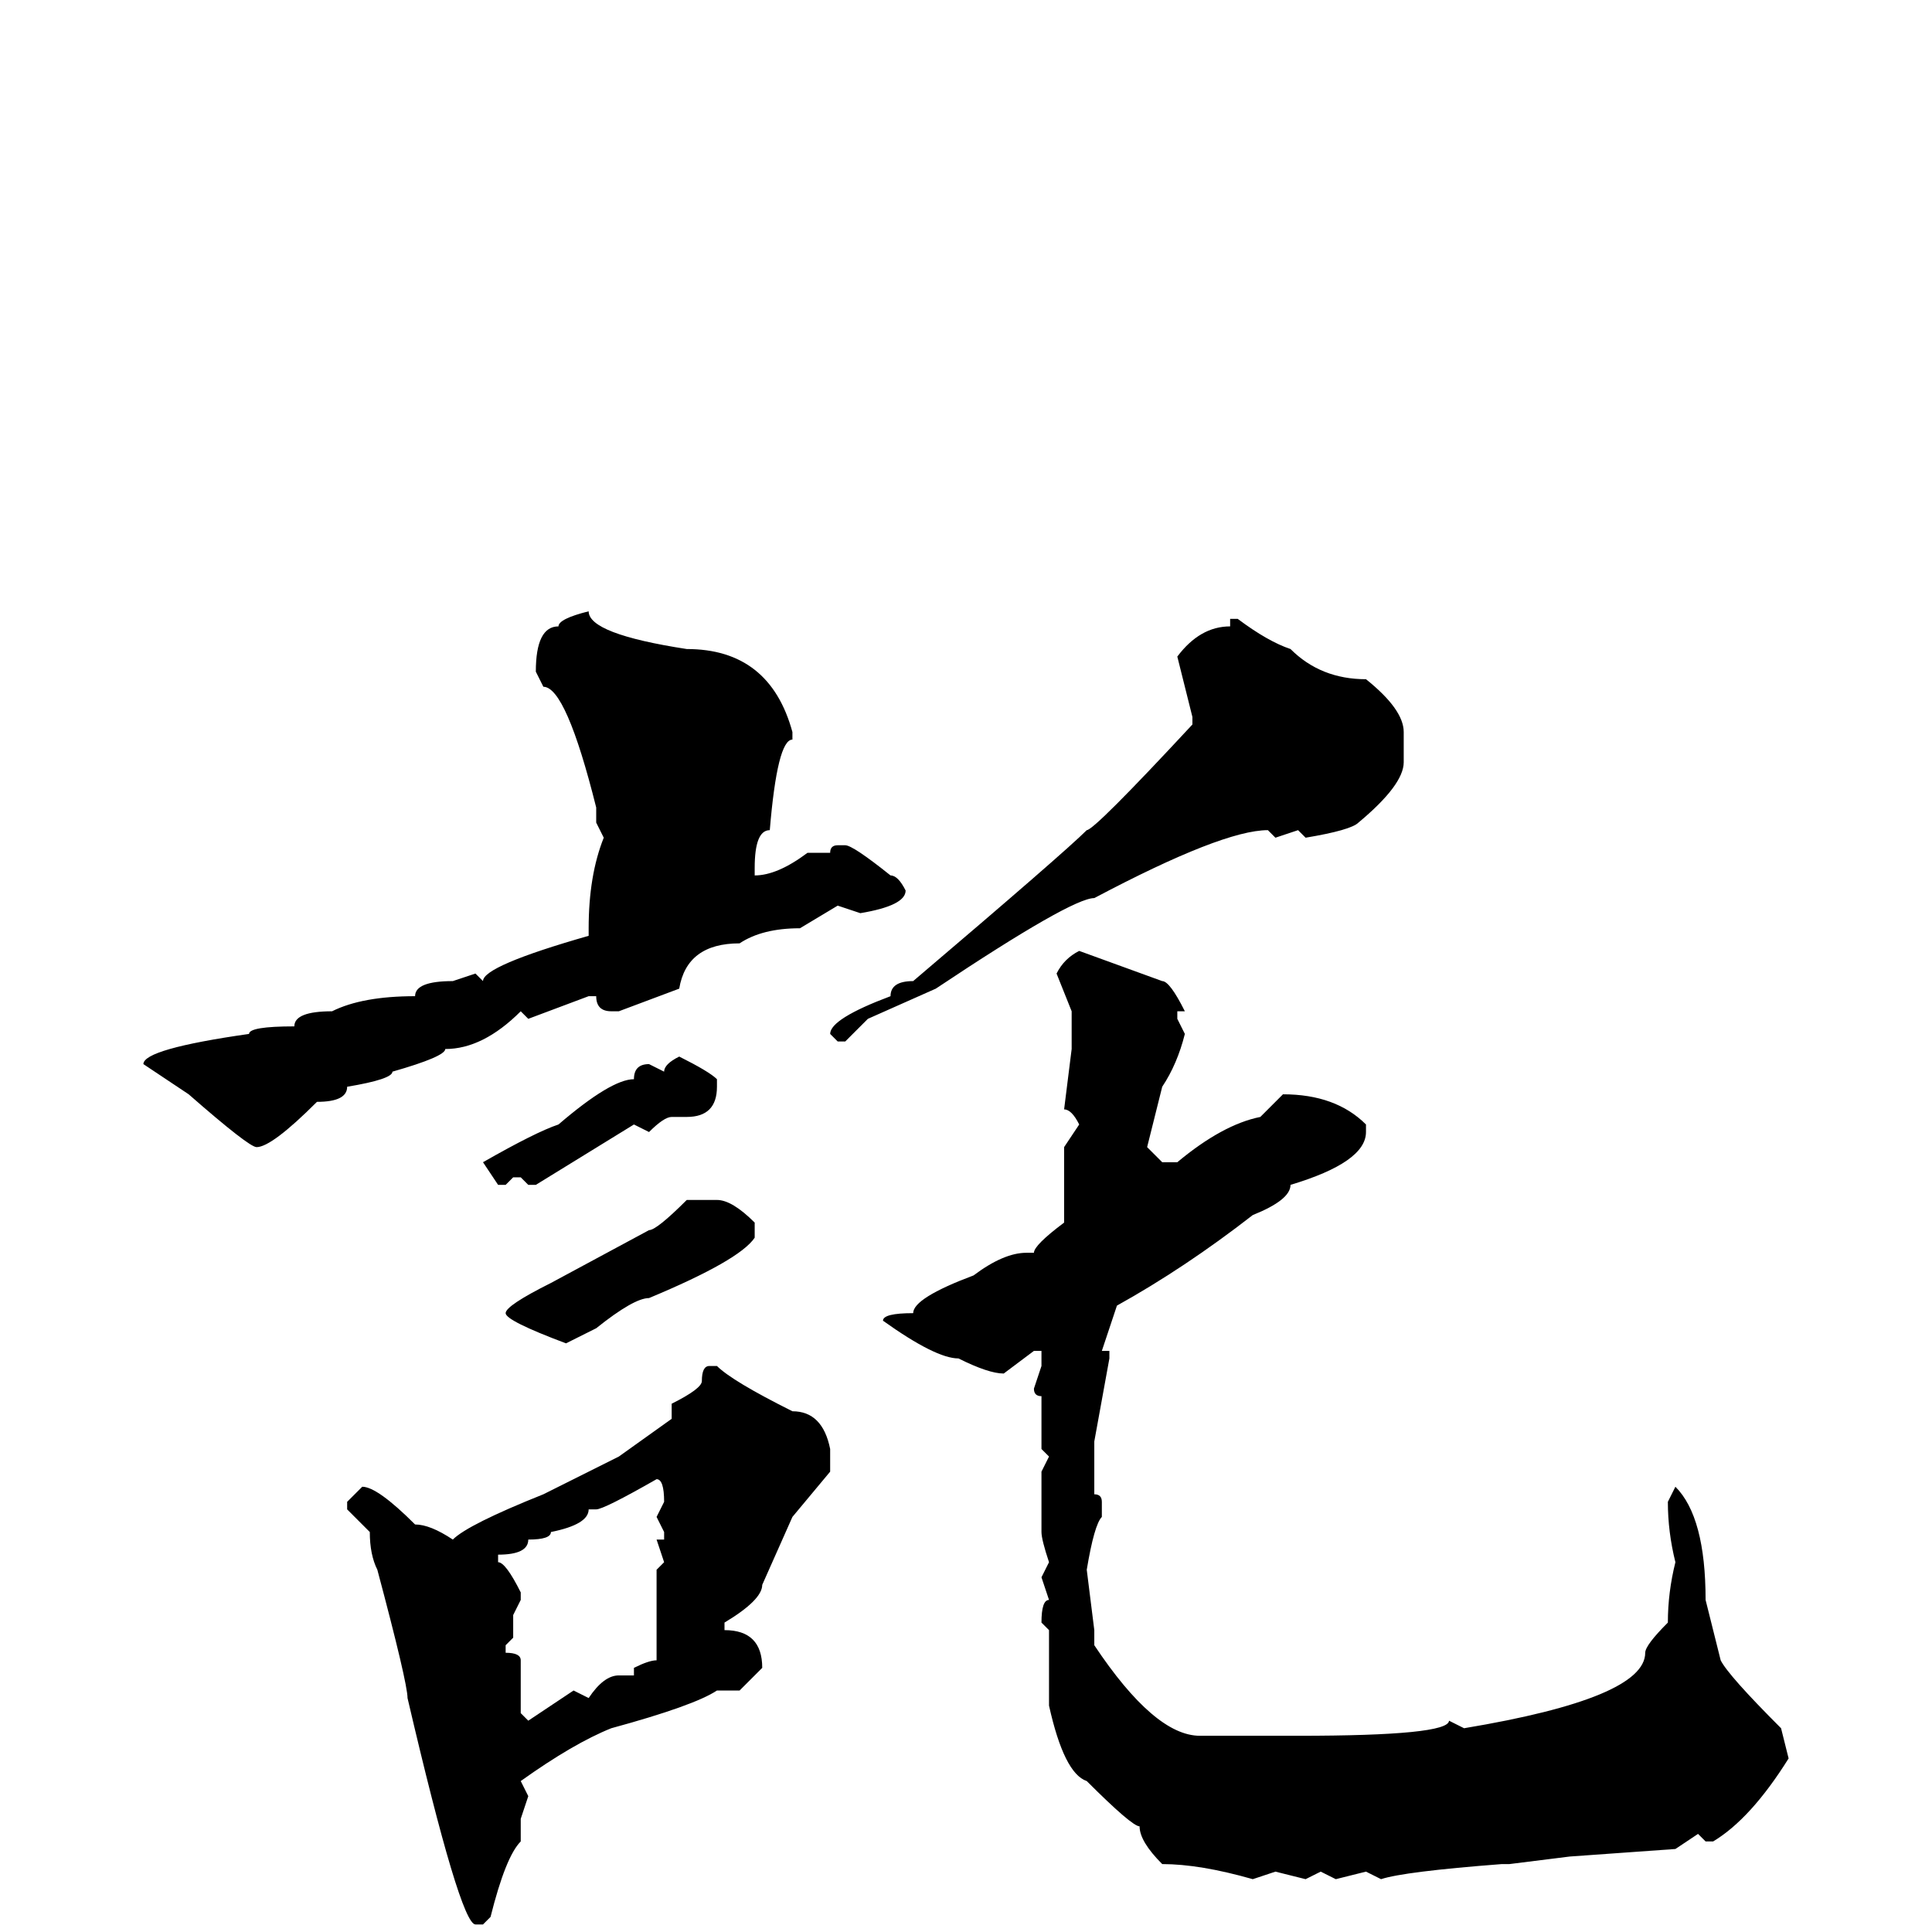 <svg xmlns="http://www.w3.org/2000/svg" viewBox="0 -256 256 256">
	<path fill="#000000" d="M78 -175Q78 -172 91 -170Q102 -170 105 -159V-158Q103 -158 102 -146Q100 -146 100 -141V-140Q103 -140 107 -143H110Q110 -144 111 -144H112Q113 -144 118 -140Q119 -140 120 -138Q120 -136 114 -135L111 -136L106 -133Q101 -133 98 -131Q91 -131 90 -125L82 -122H81Q79 -122 79 -124H78L70 -121L69 -122Q64 -117 59 -117Q59 -116 52 -114Q52 -113 46 -112Q46 -110 42 -110Q36 -104 34 -104Q33 -104 25 -111L19 -115Q19 -117 33 -119Q33 -120 39 -120Q39 -122 44 -122Q48 -124 55 -124Q55 -126 60 -126L63 -127L64 -126Q64 -128 78 -132V-133Q78 -140 80 -145L79 -147V-149Q75 -165 72 -165L71 -167Q71 -173 74 -173Q74 -174 78 -175ZM163 -174H164Q168 -171 171 -170Q175 -166 181 -166Q186 -162 186 -159V-155Q186 -152 180 -147Q179 -146 173 -145L172 -146L169 -145L168 -146Q162 -146 145 -137Q142 -137 124 -125L115 -121L112 -118H111L110 -119Q110 -121 118 -124Q118 -126 121 -126Q141 -143 144 -146Q145 -146 158 -160V-161L156 -169Q159 -173 163 -173ZM143 -130L154 -126Q155 -126 157 -122H156V-121L157 -119Q156 -115 154 -112L152 -104L154 -102H156Q162 -107 167 -108L170 -111Q177 -111 181 -107V-106Q181 -102 171 -99Q171 -97 166 -95Q157 -88 148 -83L146 -77H147V-76L145 -65V-58Q146 -58 146 -57V-55Q145 -54 144 -48L145 -40V-38Q153 -26 159 -26H161H166H168H170H172Q192 -26 192 -28L194 -27Q218 -31 218 -37Q218 -38 221 -41Q221 -45 222 -49Q221 -53 221 -57L222 -59Q226 -55 226 -44L228 -36Q229 -34 236 -27L237 -23Q232 -15 227 -12H226L225 -13L222 -11L208 -10L200 -9H199Q186 -8 183 -7L181 -8L177 -7L175 -8L173 -7L169 -8L166 -7Q159 -9 154 -9Q151 -12 151 -14Q150 -14 144 -20Q141 -21 139 -30V-33V-34V-36V-40L138 -41Q138 -44 139 -44L138 -47L139 -49Q138 -52 138 -53V-55V-61L139 -63L138 -64V-66V-68V-71Q137 -71 137 -72L138 -75V-77H137L133 -74Q131 -74 127 -76Q124 -76 117 -81Q117 -82 121 -82Q121 -84 129 -87Q133 -90 136 -90H137Q137 -91 141 -94V-100V-102V-104L143 -107Q142 -109 141 -109L142 -117V-118V-121V-122L140 -127Q141 -129 143 -130ZM90 -116Q94 -114 95 -113V-112Q95 -108 91 -108H90H89Q88 -108 86 -106L84 -107L71 -99H70L69 -100H68L67 -99H66L64 -102Q71 -106 74 -107Q81 -113 84 -113Q84 -115 86 -115L88 -114Q88 -115 90 -116ZM91 -97H93H95Q97 -97 100 -94V-92Q98 -89 86 -84Q84 -84 79 -80L75 -78Q67 -81 67 -82Q67 -83 73 -86L86 -93Q87 -93 91 -97ZM94 -75H95Q97 -73 105 -69Q109 -69 110 -64V-61L105 -55L101 -46Q101 -44 96 -41V-40Q101 -40 101 -35L98 -32H95Q92 -30 81 -27Q76 -25 69 -20L70 -18L69 -15V-12Q67 -10 65 -2L64 -1H63Q61 -1 54 -31Q54 -33 50 -48Q49 -50 49 -53L46 -56V-57L48 -59Q50 -59 55 -54Q57 -54 60 -52Q62 -54 72 -58L82 -63L89 -68V-70Q93 -72 93 -73Q93 -75 94 -75ZM79 -56H78Q78 -54 73 -53Q73 -52 70 -52Q70 -50 66 -50V-49Q67 -49 69 -45V-44L68 -42V-39L67 -38V-37Q69 -37 69 -36V-34V-29L70 -28L76 -32L78 -31Q80 -34 82 -34H84V-35Q86 -36 87 -36V-38V-42V-43V-46V-48L88 -49L87 -52H88V-53L87 -55L88 -57Q88 -60 87 -60Q80 -56 79 -56Z"/>
</svg>